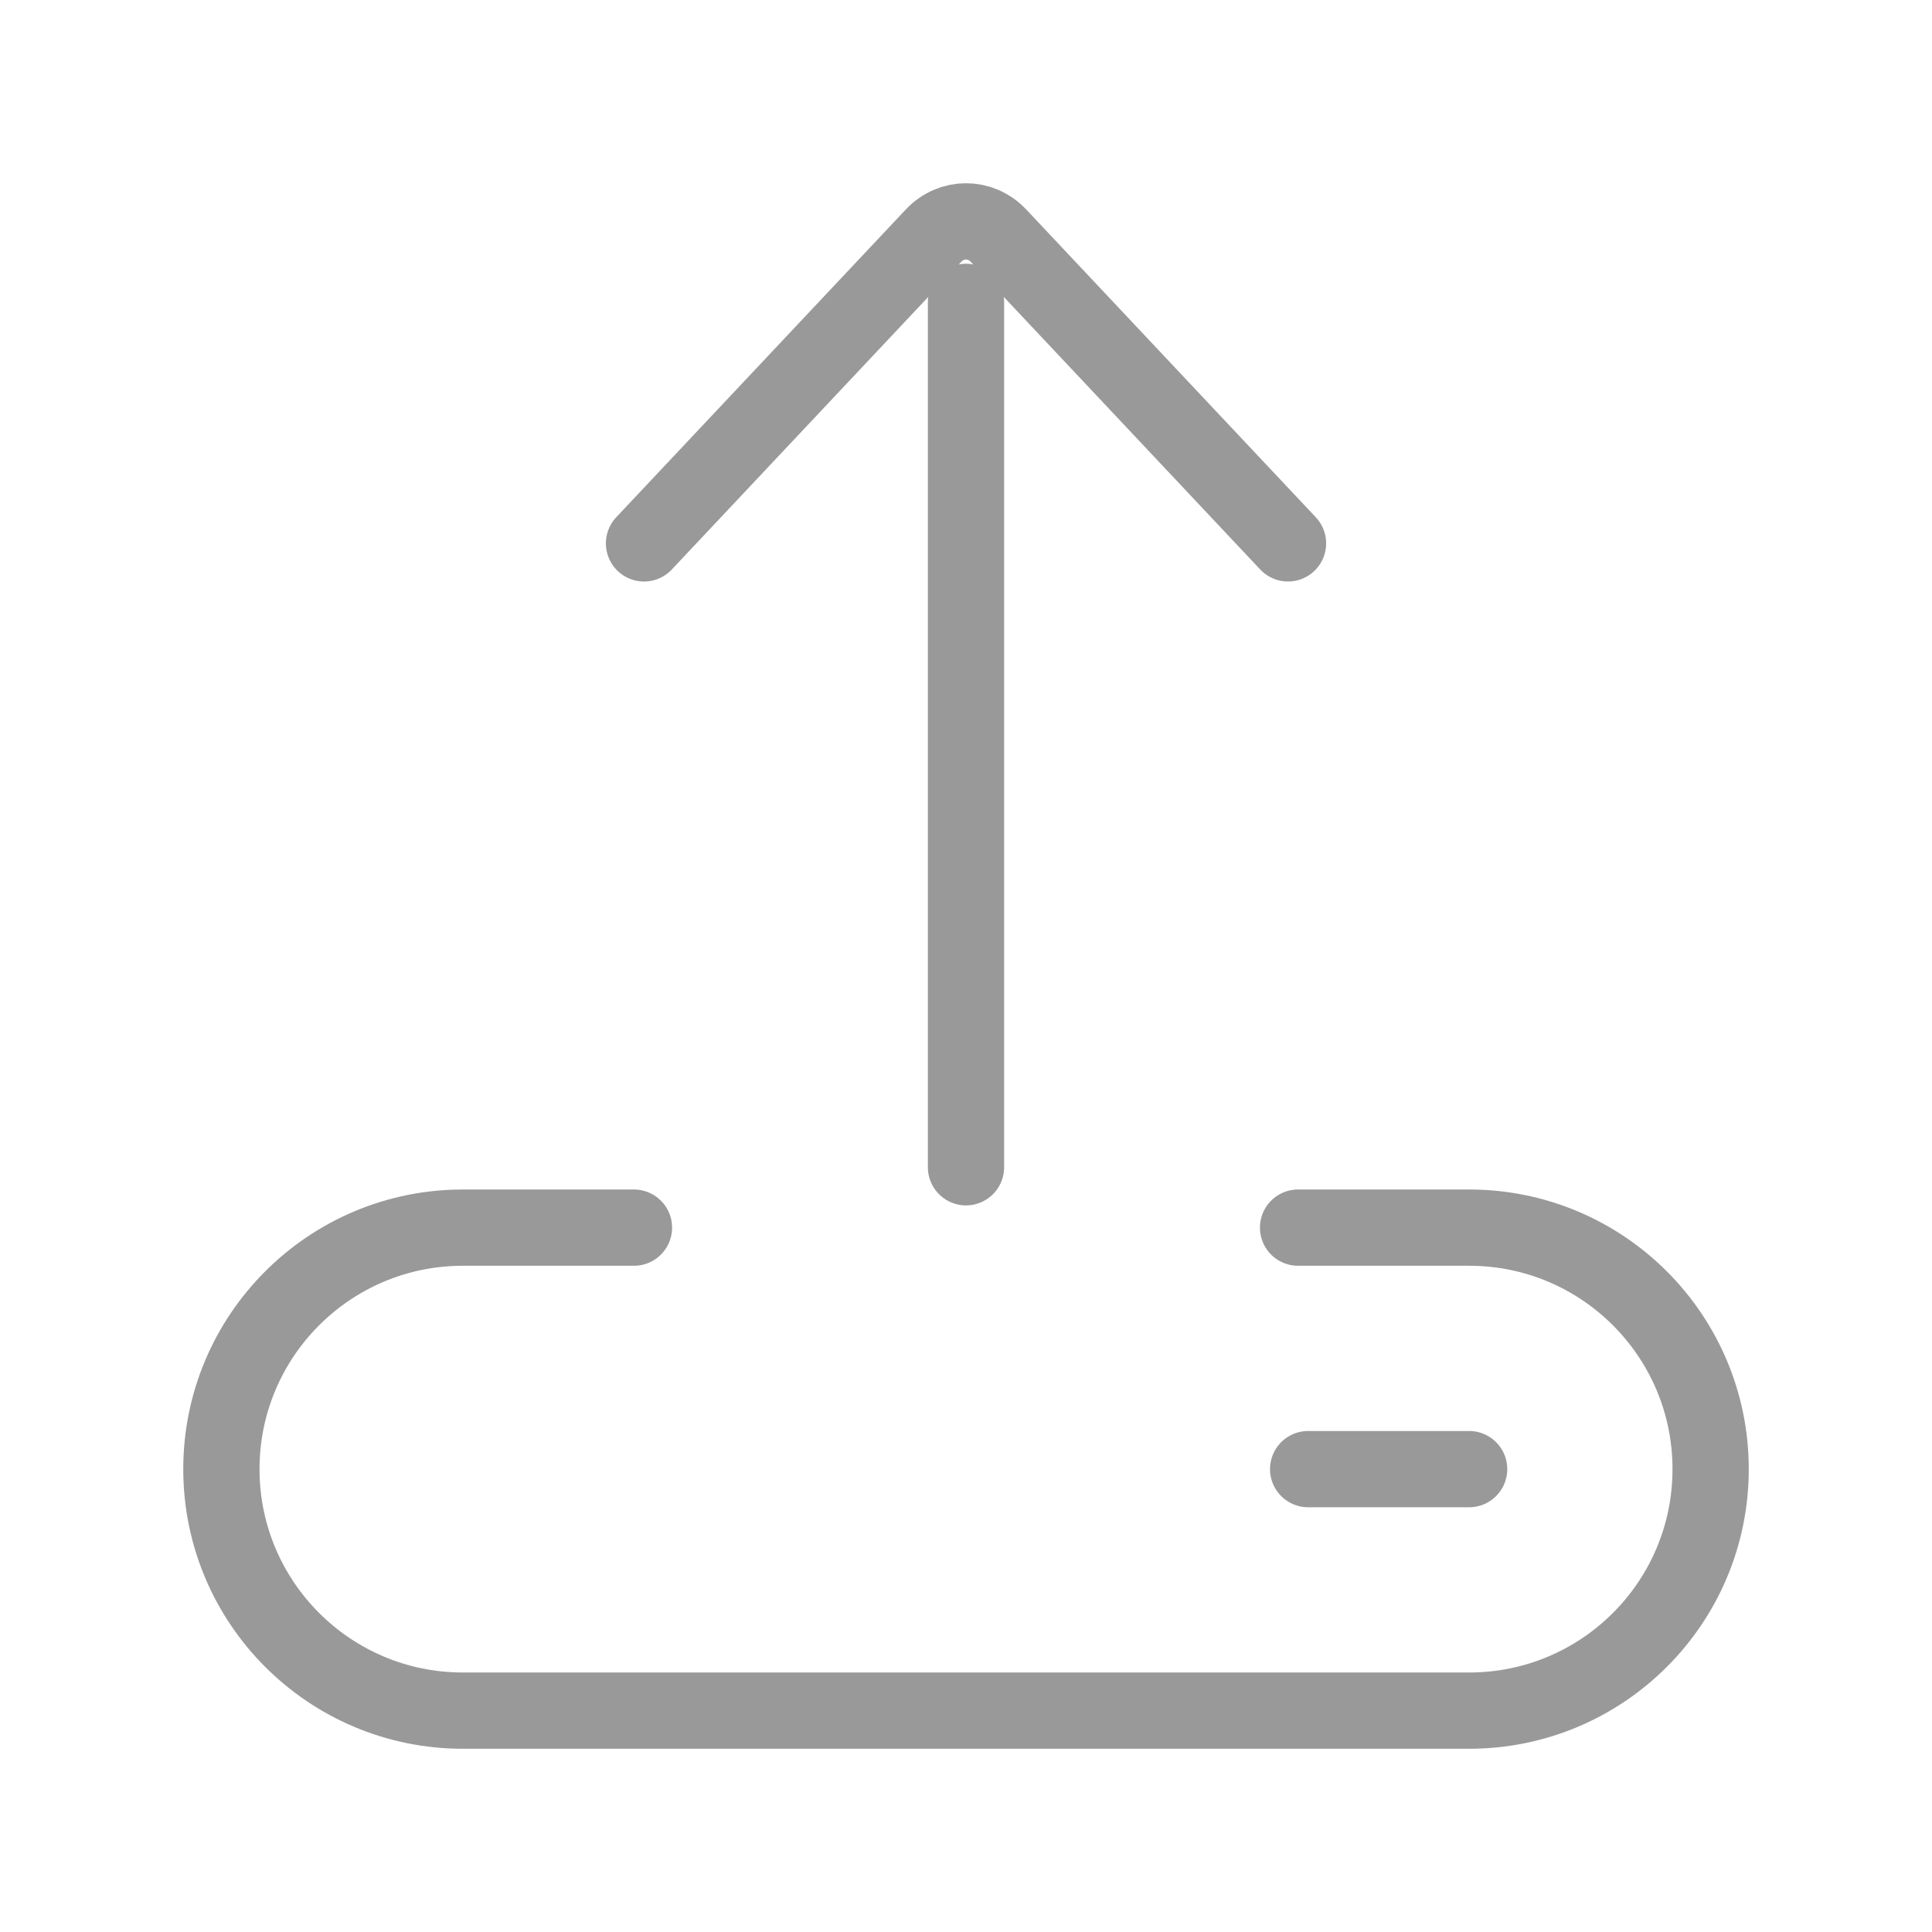 <svg width="76" height="76" viewBox="0 0 76 76" fill="none" xmlns="http://www.w3.org/2000/svg">
<path d="M51.063 48.292H57.792C63.039 48.292 67.292 52.545 67.292 57.792C67.292 63.039 63.039 67.292 57.792 67.292H18.209C12.962 67.292 8.709 63.039 8.709 57.792C8.709 52.545 12.962 48.292 18.209 48.292H24.938" stroke="#999999" stroke-width="3" stroke-linecap="round"/>
<path d="M25.334 21.375L36.721 9.272C37.427 8.52 38.573 8.52 39.28 9.272L50.667 21.375" stroke="#999999" stroke-width="3" stroke-linecap="round"/>
<path d="M38 45.917V11.875" stroke="#999999" stroke-width="3" stroke-linecap="round"/>
<path d="M51.459 57.792H57.792" stroke="#999999" stroke-width="3" stroke-linecap="round" stroke-linejoin="round"/>
</svg>
